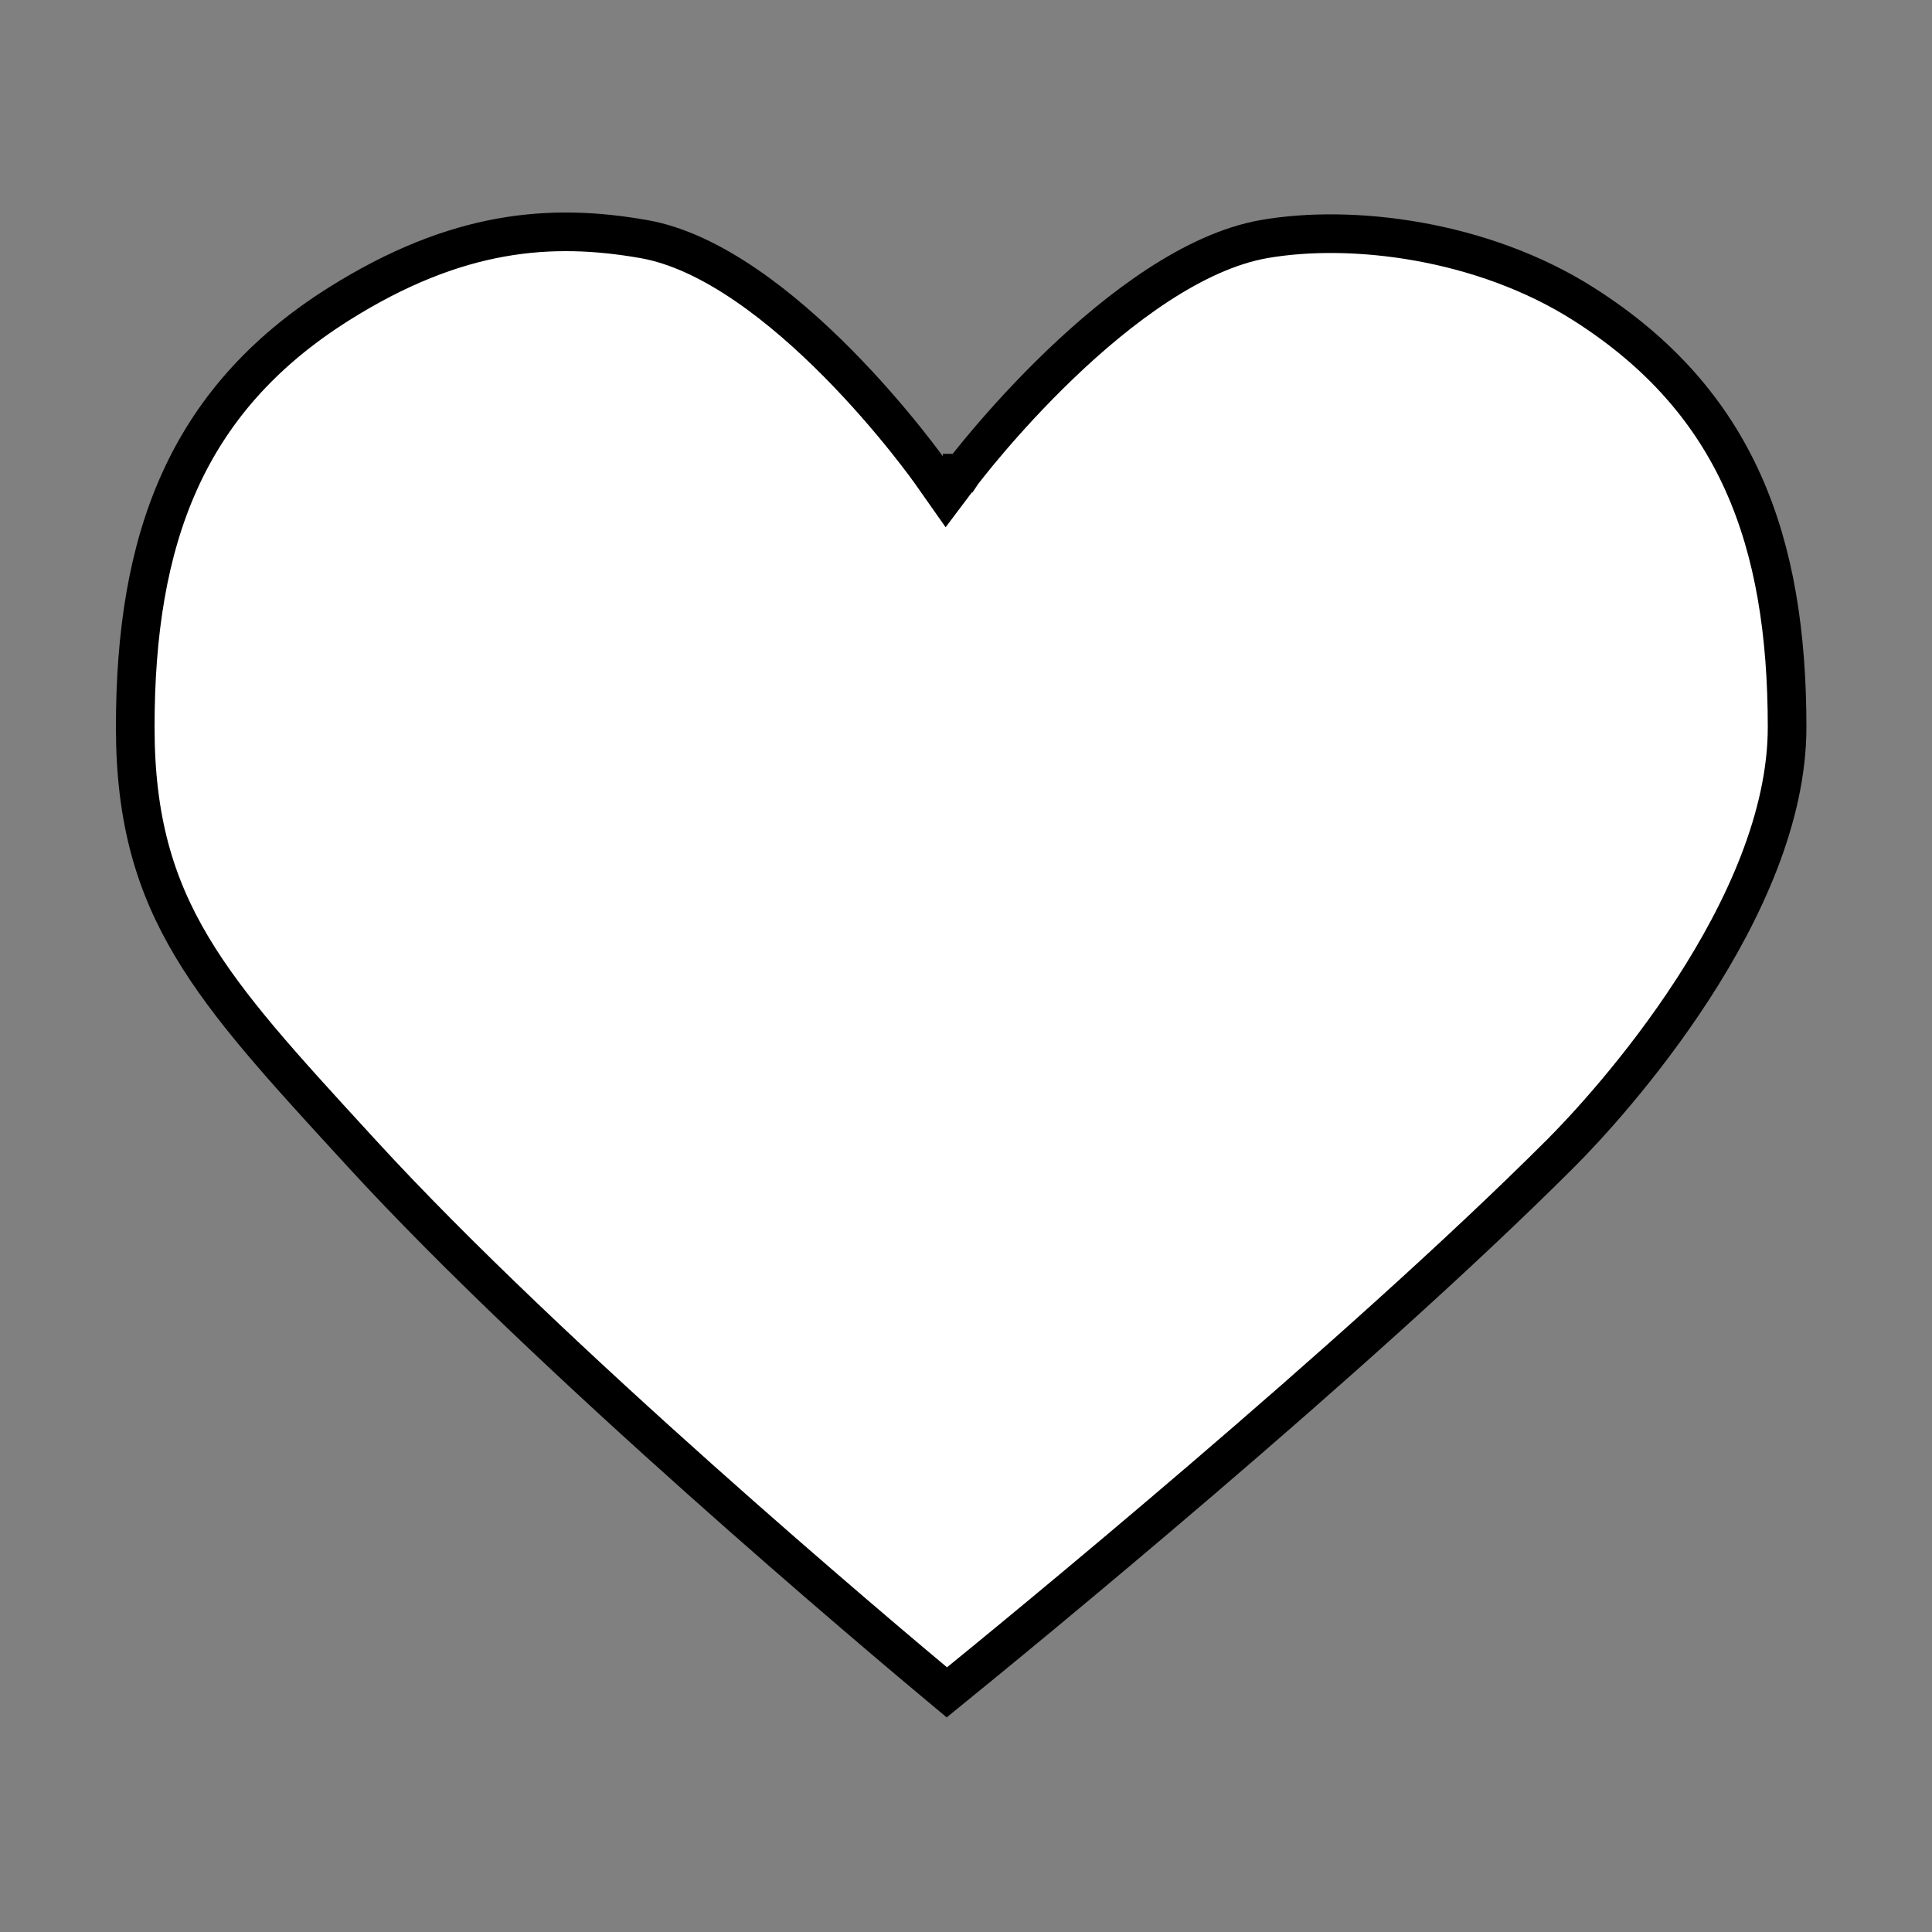 <svg width="500" height="500" viewBox="0 0 500 500" fill="none" xmlns="http://www.w3.org/2000/svg">
<rect x="0" y="0" width="500" height="500" fill="#808080" stroke="none"/>
<path d="M240.91 122.329L240.91 122.33L240.91 122.33L244.863 127.953L248.995 122.46L248.995 122.459L248.996 122.459L248.999 122.455L249.017 122.431L249.098 122.324C249.121 122.294 249.148 122.258 249.179 122.218C249.247 122.13 249.332 122.018 249.436 121.884C249.738 121.493 250.192 120.912 250.786 120.165C251.976 118.67 253.727 116.515 255.955 113.903C260.414 108.674 266.759 101.637 274.3 94.401C289.616 79.704 308.99 65.053 327.113 61.878C349.771 57.91 383.584 62.011 409.819 78.674C429.876 91.413 442.944 106.784 451.061 124.799C459.214 142.896 462.5 163.95 462.5 188.203C462.5 211.419 451.257 235.734 437.993 256.172C424.807 276.493 410.06 292.322 403.964 298.418C350.707 351.675 262.825 423.548 245.04 437.987C227.636 423.483 142.644 351.984 93.686 298.575C92.96 297.783 92.24 296.998 91.528 296.222C72.996 276.012 59.128 260.889 49.683 245.08C40.044 228.945 35 212.028 35 188.203C35 163.945 38.261 142.849 46.402 124.732C54.504 106.7 67.567 91.336 87.664 78.685C118.286 59.407 142.737 57.676 166.634 61.878C184.11 64.95 202.525 79.519 217.051 94.24C224.194 101.478 230.176 108.523 234.374 113.761C236.47 116.377 238.116 118.536 239.232 120.033C239.79 120.781 240.216 121.364 240.498 121.755C240.64 121.95 240.746 122.098 240.815 122.195L240.89 122.301L240.907 122.325L240.91 122.329Z" fill="white" stroke="black" stroke-width="10"/>
</svg>
